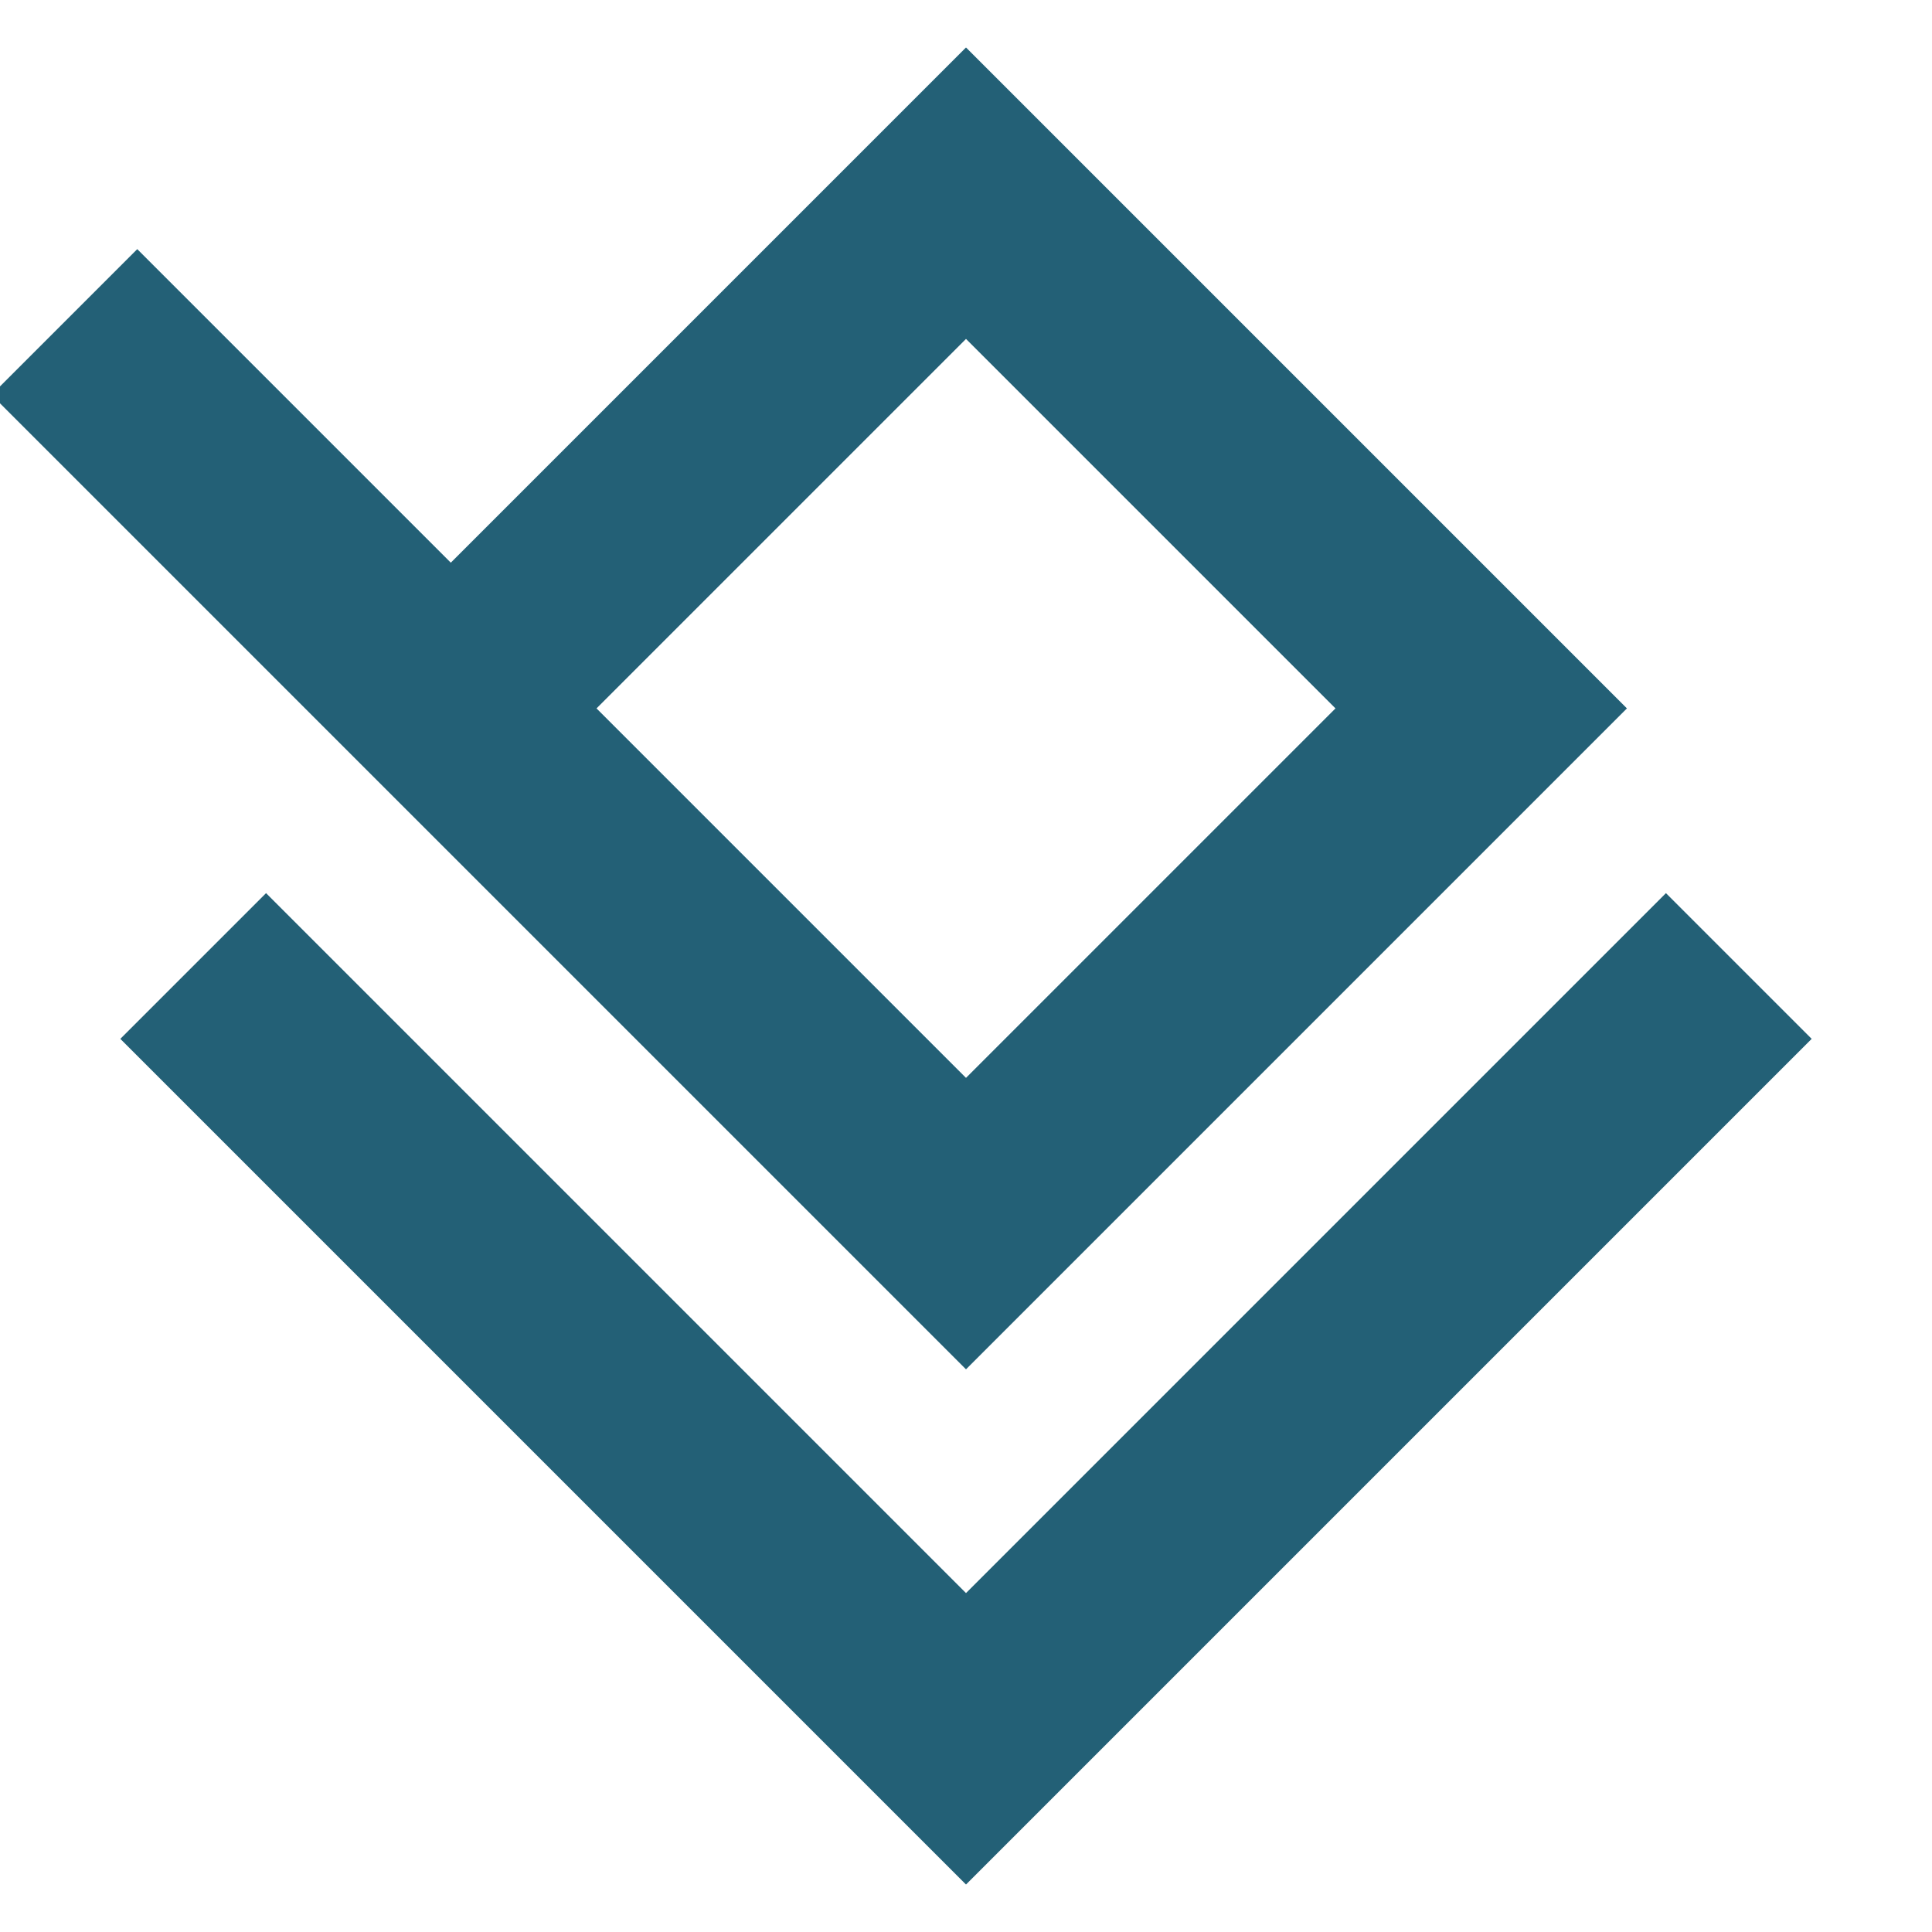 <?xml version="1.0" encoding="UTF-8"?>
<svg xmlns="http://www.w3.org/2000/svg" xmlns:xlink="http://www.w3.org/1999/xlink" width="75" height="75" viewBox="0 0 75 75">
<path fill="none" stroke-width="8" stroke-linecap="butt" stroke-linejoin="miter" stroke="rgb(13.725%, 37.647%, 46.275%)" stroke-opacity="1" stroke-miterlimit="10" d="M 17.5 27.5 L 37.5 7.5 L 57.5 27.5 L 37.5 47.5 L 2.5 12.5 "/>
<path fill="none" stroke-width="8" stroke-linecap="butt" stroke-linejoin="miter" stroke="rgb(13.725%, 37.647%, 46.275%)" stroke-opacity="1" stroke-miterlimit="10" d="M 7.5 37.5 L 37.5 67.5 L 67.5 37.5 "/>
</svg>
